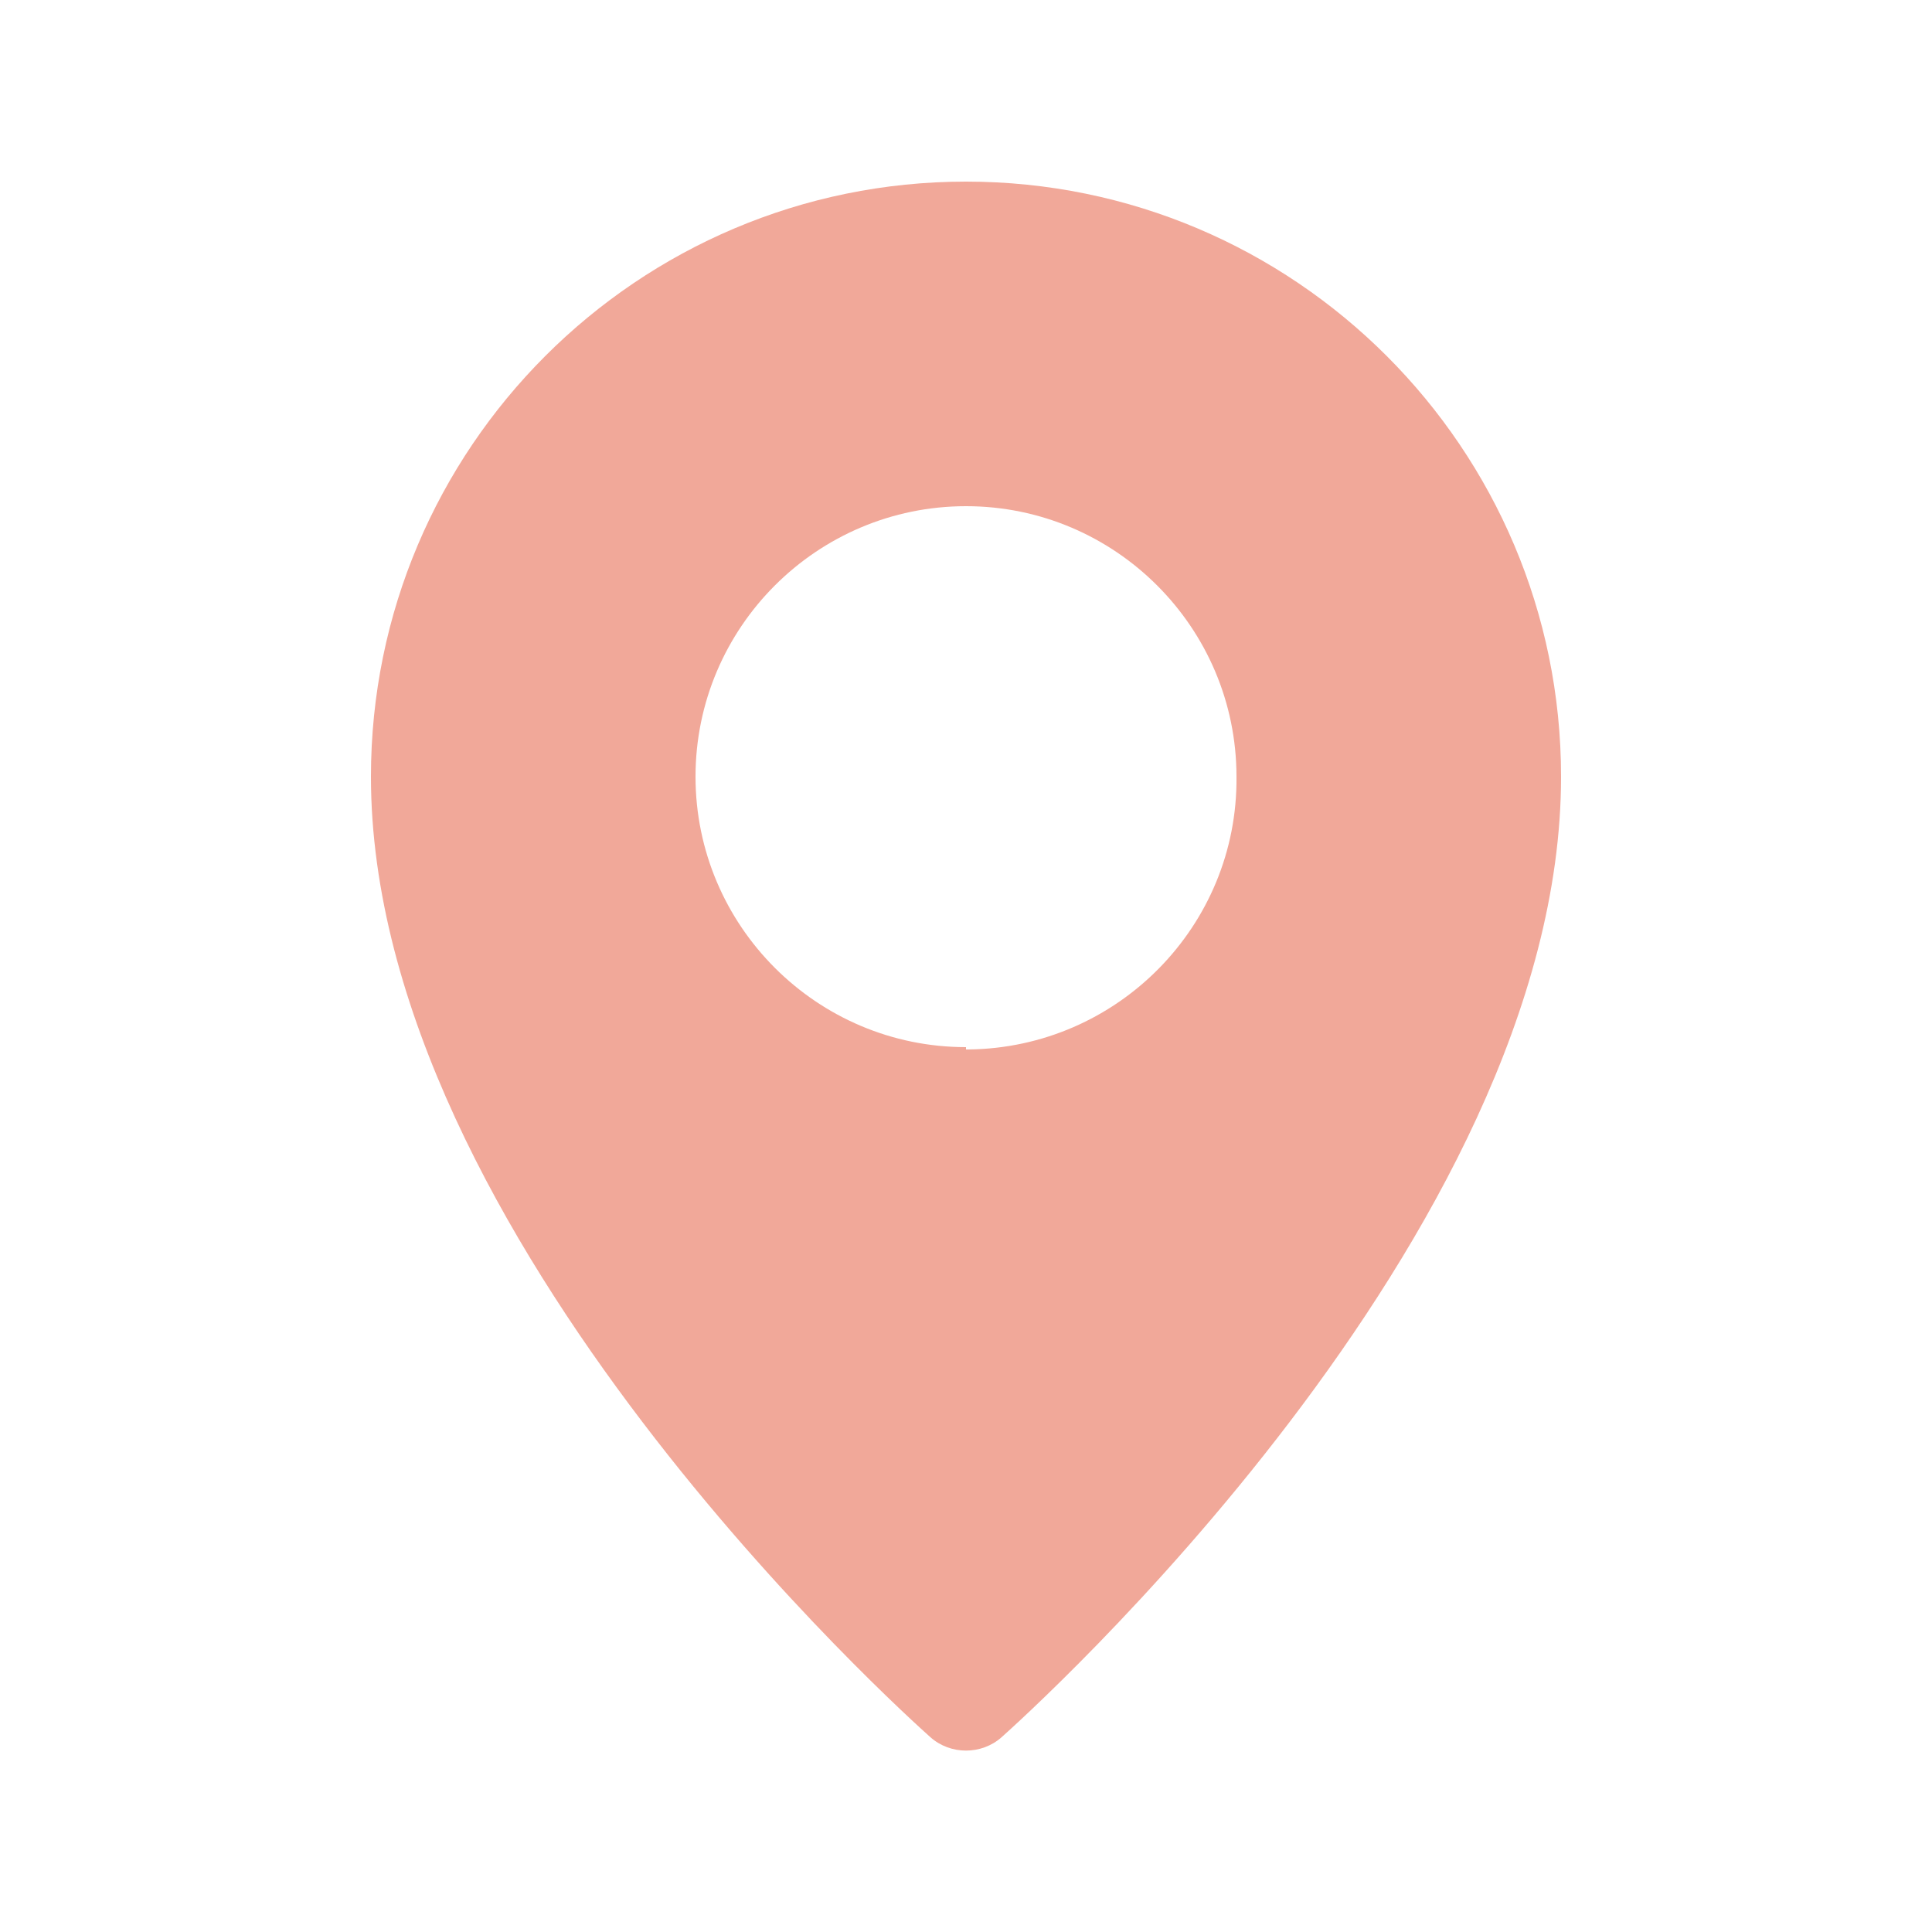 <?xml version="1.0" encoding="utf-8"?>
<!-- Generator: Adobe Illustrator 23.0.1, SVG Export Plug-In . SVG Version: 6.00 Build 0)  -->
<svg version="1.1" id="Layer_1" xmlns="http://www.w3.org/2000/svg" xmlns:xlink="http://www.w3.org/1999/xlink" x="0px" y="0px"
	 viewBox="0 0 25 25" style="enable-background:new 0 0 25 25;" xml:space="preserve">
<style type="text/css">
	.st0{fill:#154C5E;}
	.st1{fill:#B7625E;}
	.st2{fill:#ECECE6;}
	.st3{opacity:0.27;fill:#F1A899;}
	.st4{fill:none;}
	.st5{fill:#F1A899;}
	.st6{fill-rule:evenodd;clip-rule:evenodd;fill:#154C5E;}
	.st7{opacity:0.41;fill:#F1A899;}
	.st8{fill:#F4CD87;}
	.st9{fill:none;stroke:#154C5E;stroke-miterlimit:10;}
	.st10{opacity:0.24;fill:#B7625E;}
</style>
<g>
	<path class="st5" d="M12.5,2.35c-4.25,0-7.7,3.45-7.7,7.7c0,5.95,6.95,12.17,7.24,12.43c0.26,0.23,0.66,0.23,0.92,0
		c0.29-0.26,7.24-6.48,7.24-12.43C20.2,5.8,16.75,2.35,12.5,2.35z M12.5,13.55c-1.93,0-3.5-1.57-3.5-3.5s1.57-3.5,3.5-3.5
		s3.5,1.57,3.5,3.5c0.02,1.93-1.54,3.51-3.47,3.53c-0.01,0-0.02,0-0.03,0V13.55z"/>
</g>
</svg>
